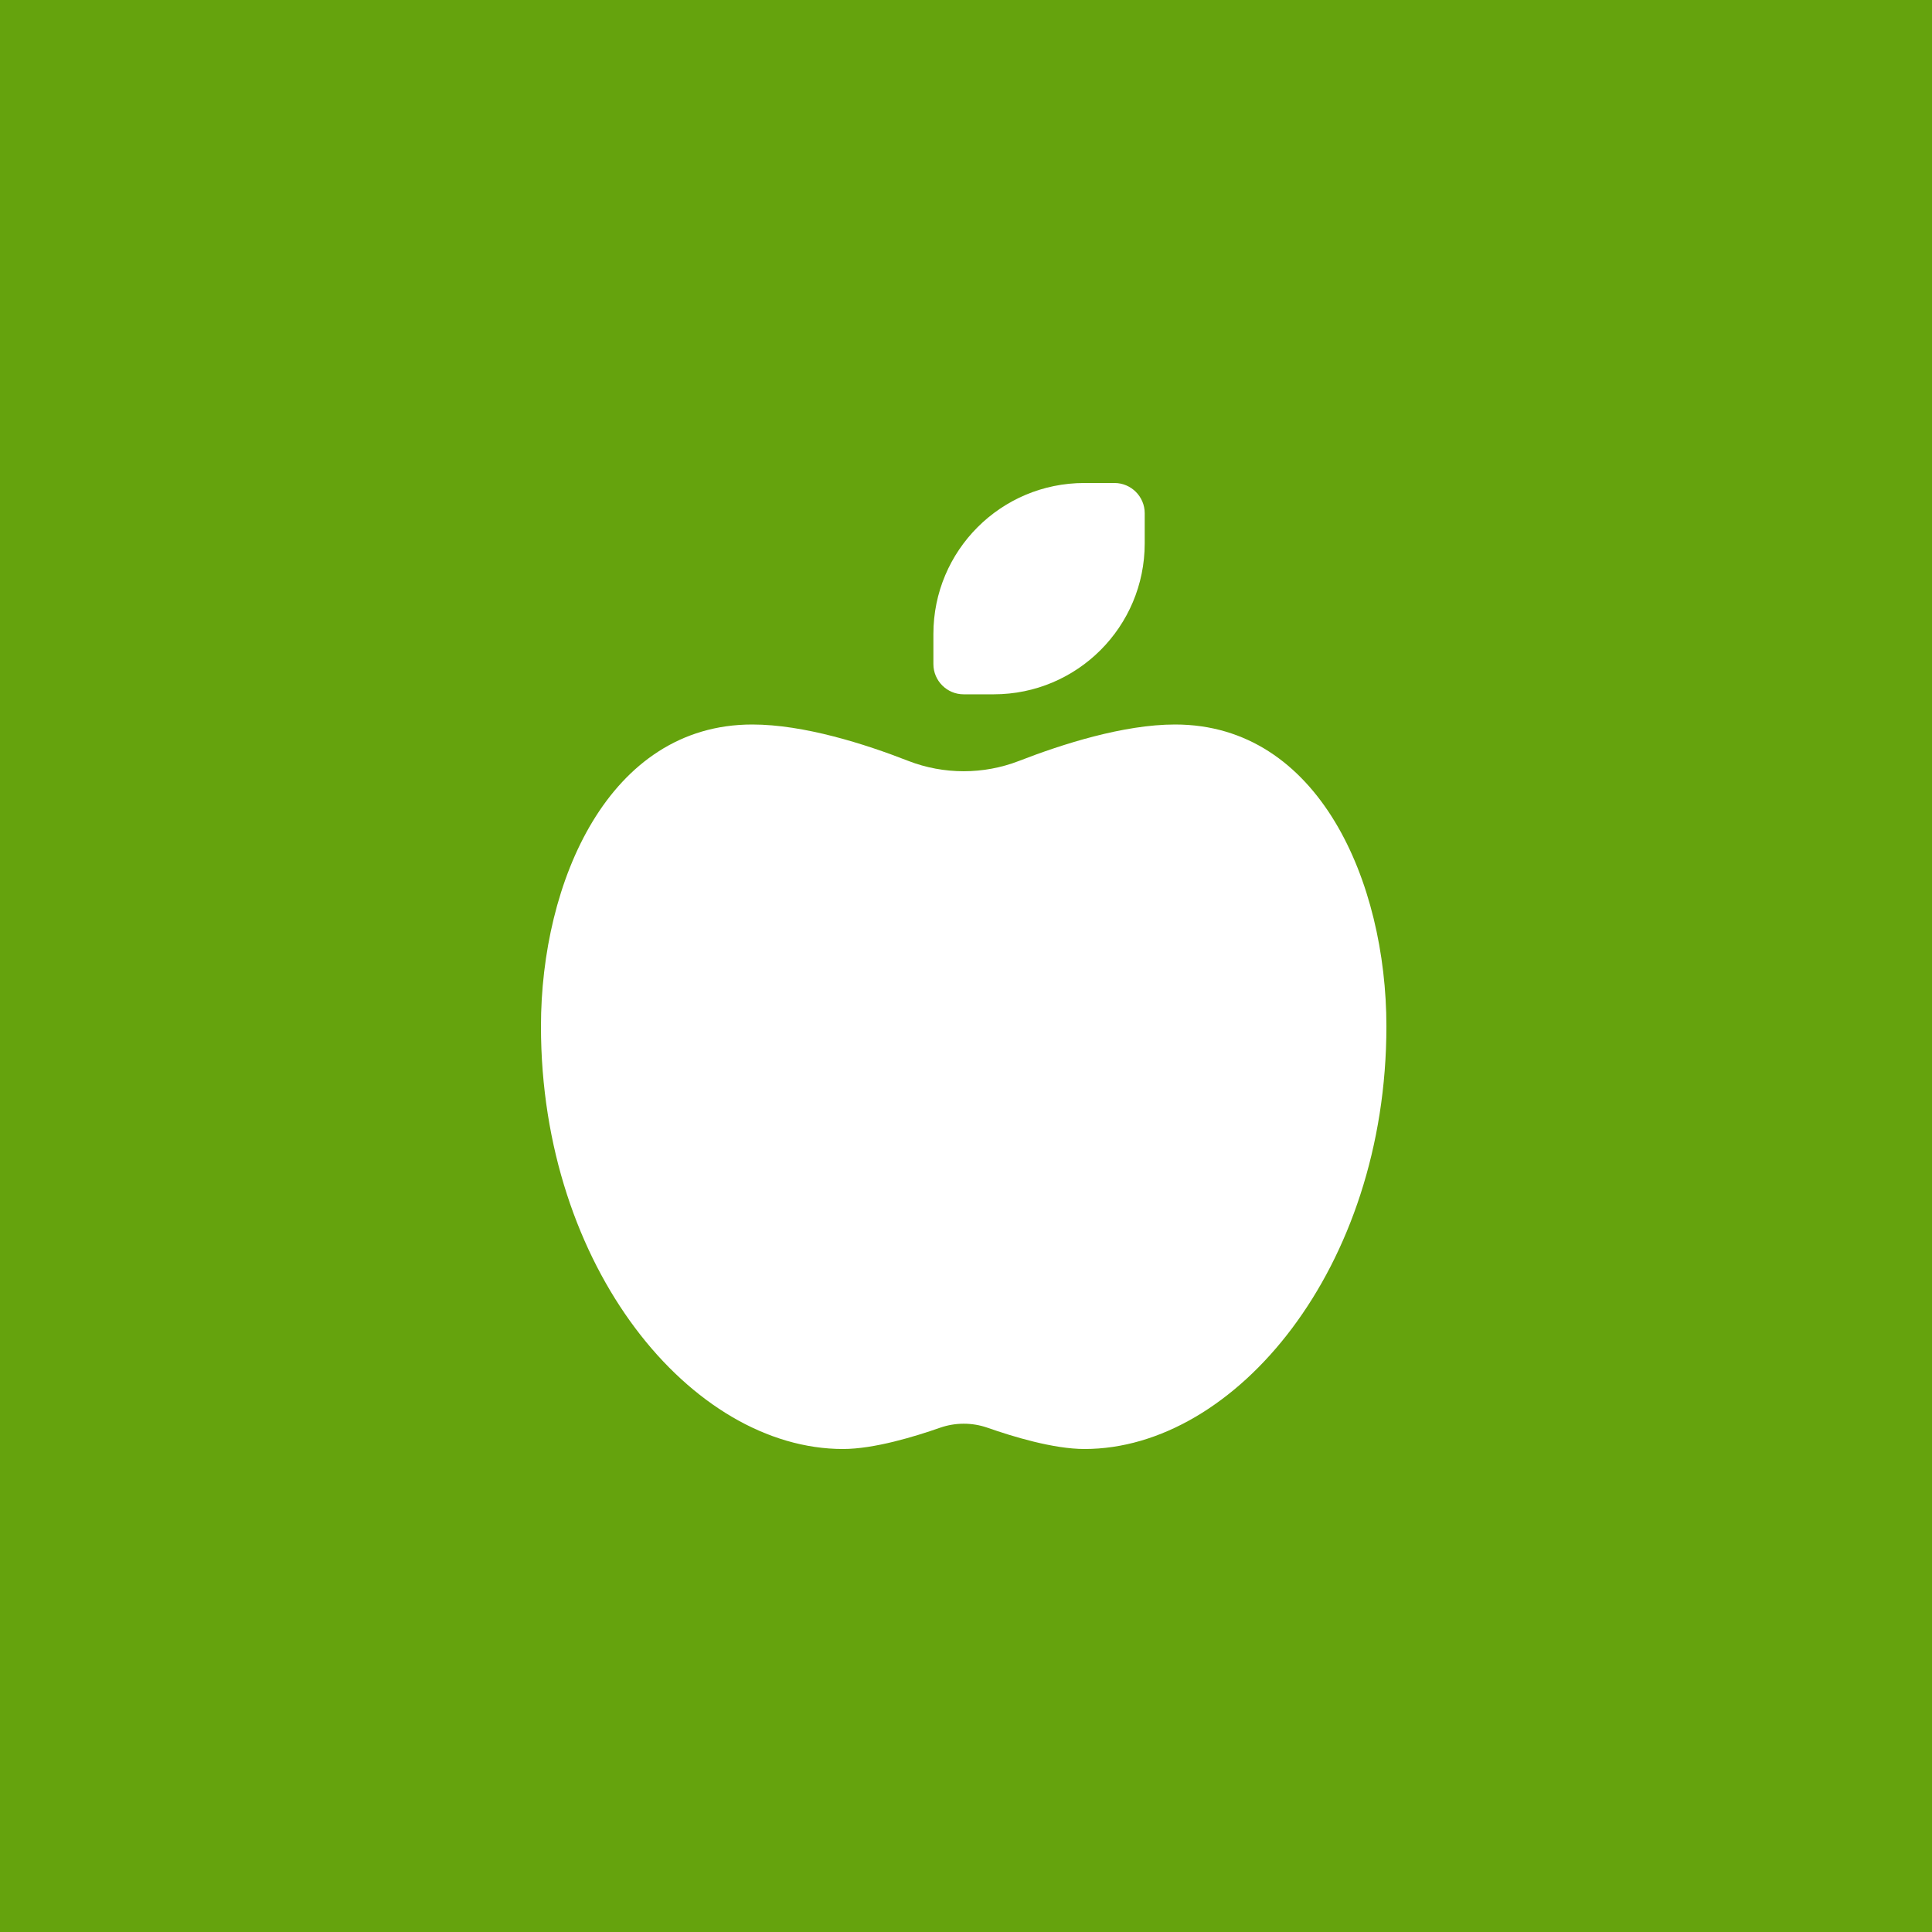 <svg width="200" height="200" viewBox="0 0 200 200" fill="none" xmlns="http://www.w3.org/2000/svg">
<rect width="200" height="200" fill="#65A30D"/>
<g clip-path="url(#clip0_1_17)">
<path d="M99.75 71.875C98.031 71.875 96.625 70.469 96.625 68.75V65.625C96.625 56.992 103.617 50 112.25 50H115.375C117.094 50 118.5 51.406 118.5 53.125V56.25C118.5 64.883 111.508 71.875 102.875 71.875H99.75ZM56 106.25C56 91.348 62.973 75 77.875 75C83.207 75 89.535 77.012 94.027 78.769C97.699 80.195 101.82 80.195 105.492 78.769C109.965 77.031 116.313 75 121.645 75C136.547 75 143.52 91.348 143.52 106.25C143.52 131.25 127.895 150 112.27 150C109.047 150 104.828 148.711 102.211 147.793C100.629 147.246 98.91 147.246 97.328 147.793C94.711 148.711 90.492 150 87.269 150C71.625 150 56 131.25 56 106.25Z" fill="white"/>
</g>
<defs>
<clipPath id="clip0_1_17">
<rect width="87.5" height="100" fill="white" transform="translate(56 50)"/>
</clipPath>
</defs>
</svg>
